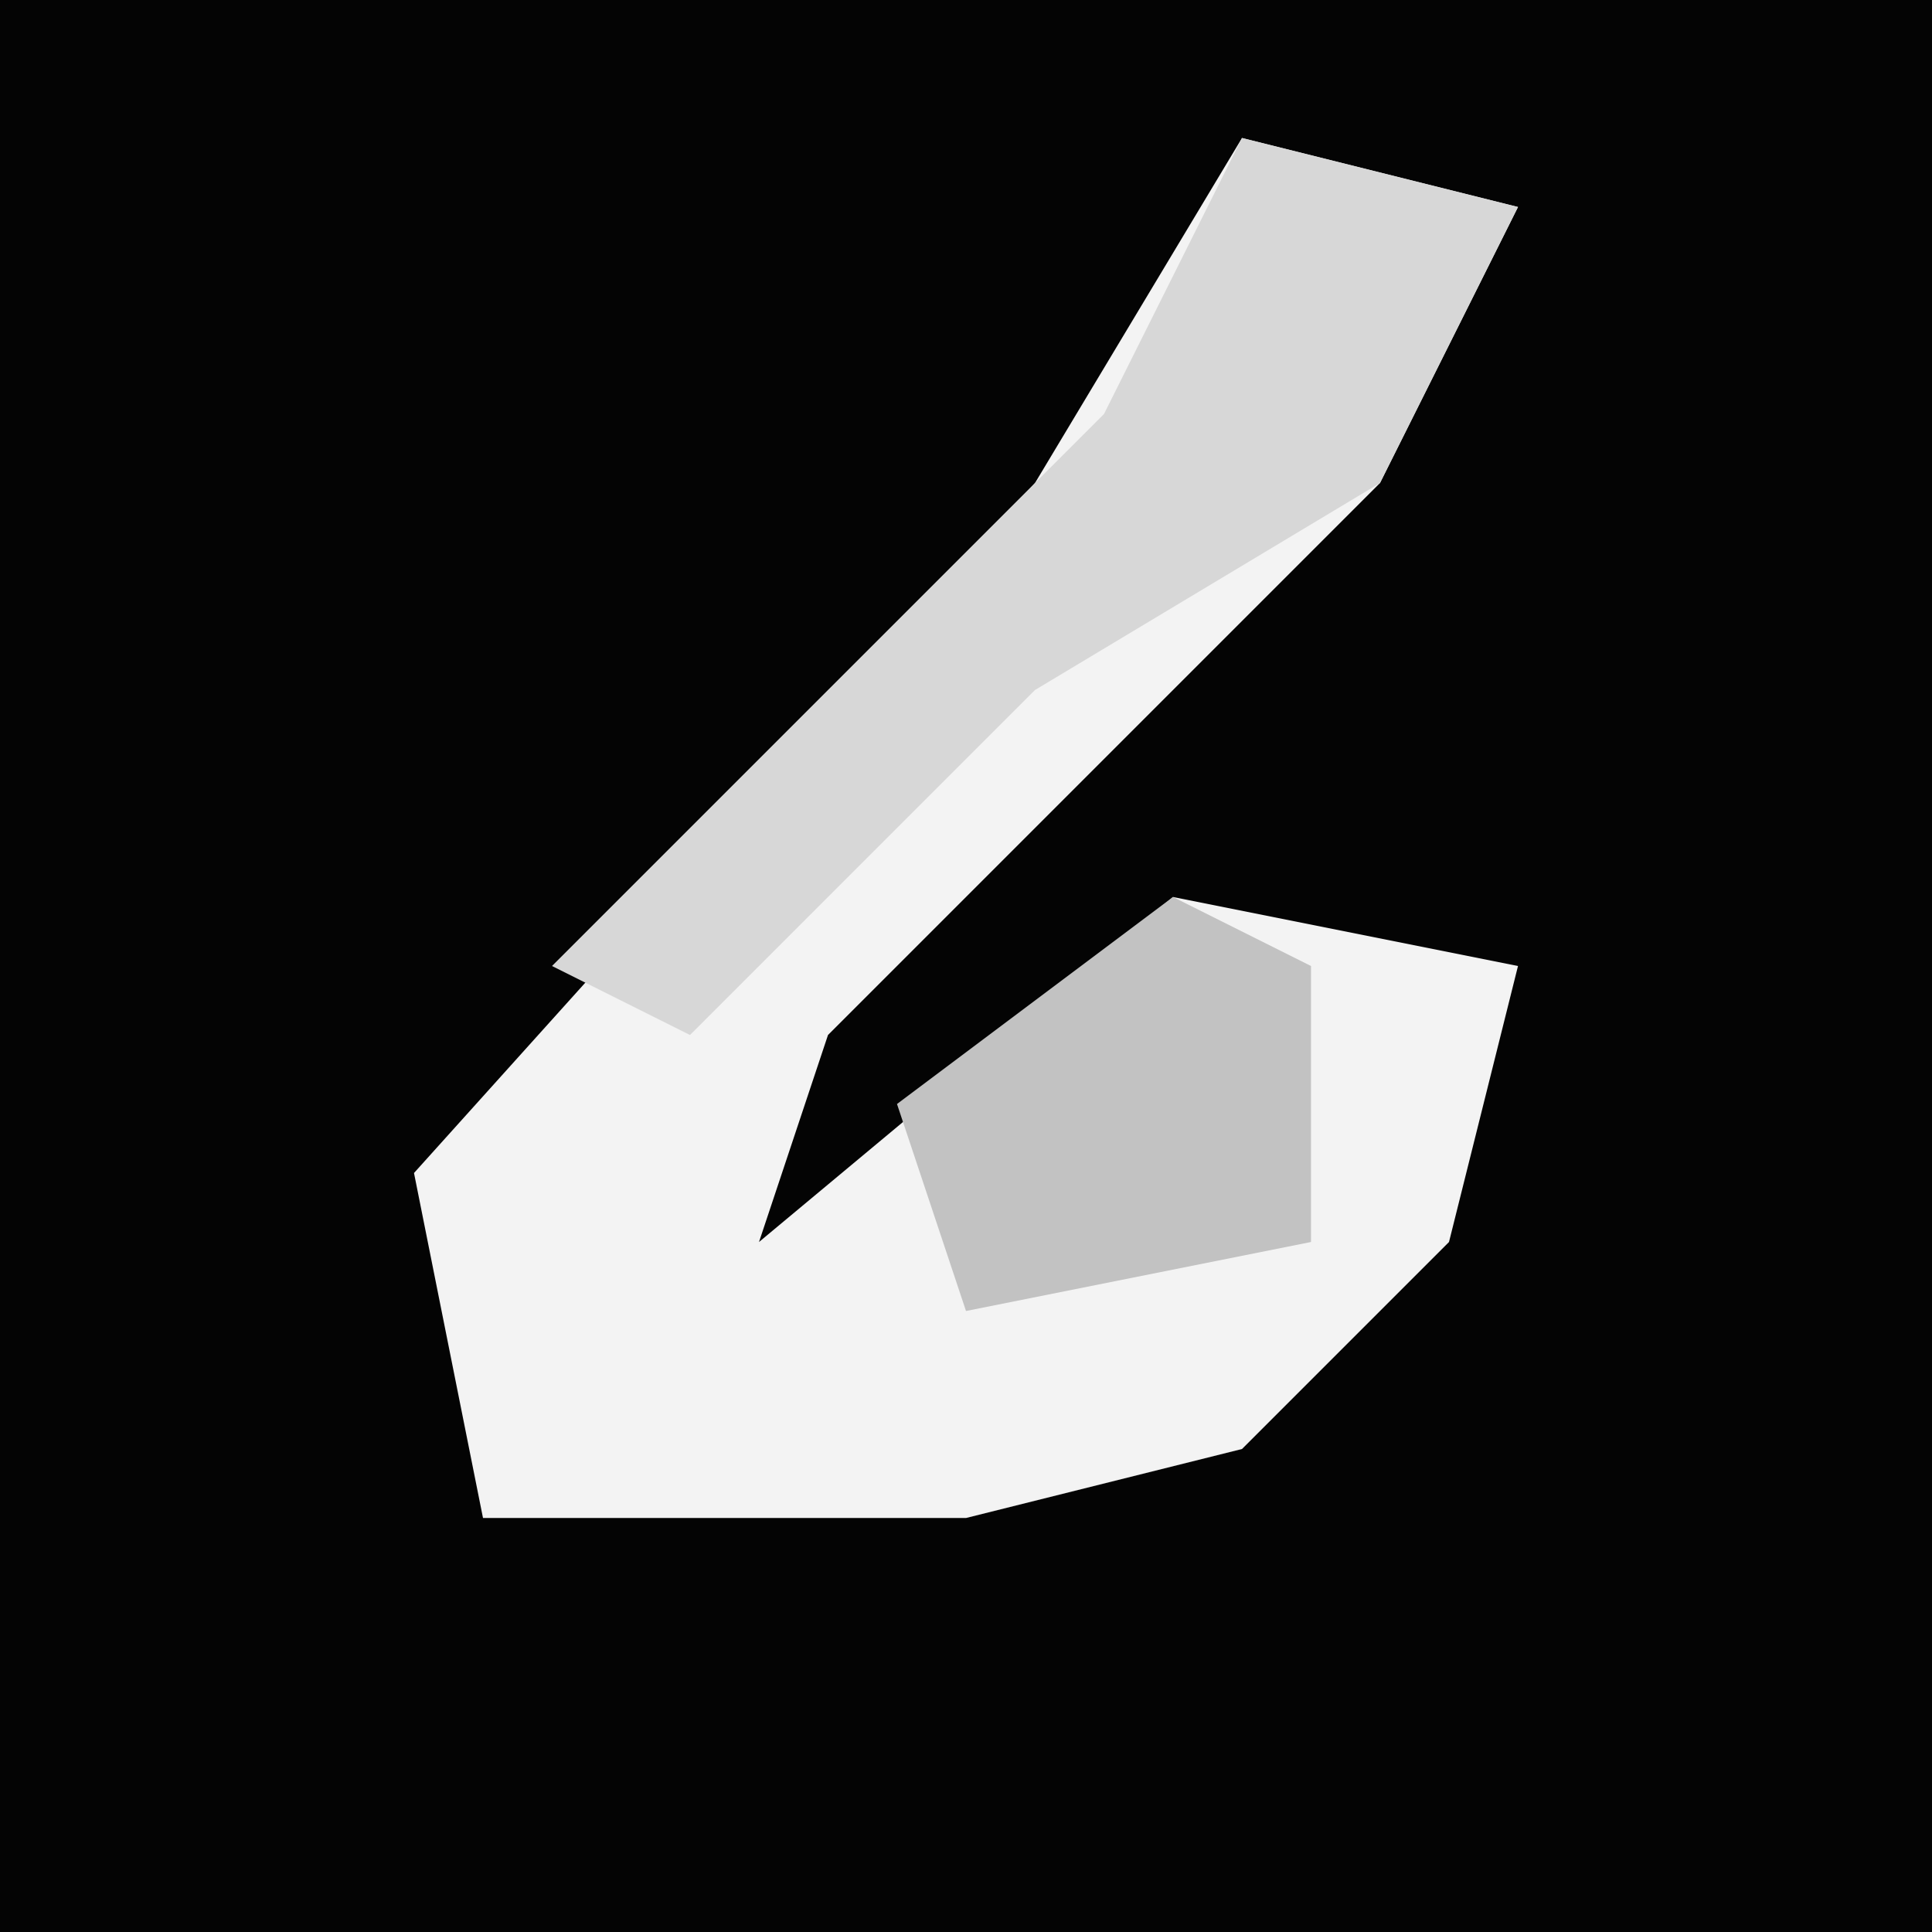 <?xml version="1.0" encoding="UTF-8"?>
<svg version="1.1" xmlns="http://www.w3.org/2000/svg" width="28" height="28">
<path d="M0,0 L28,0 L28,28 L0,28 Z " fill="#040404" transform="translate(0,0)"/>
<path d="M0,0 L4,1 L2,5 L-6,13 L-7,16 L-1,11 L4,12 L3,16 L0,19 L-4,20 L-11,20 L-12,15 L-3,5 Z " fill="#F3F3F3" transform="translate(18,2)"/>
<path d="M0,0 L4,1 L2,5 L-3,8 L-8,13 L-10,12 L-2,4 Z " fill="#D7D7D7" transform="translate(18,2)"/>
<path d="M0,0 L2,1 L2,5 L-3,6 L-4,3 Z " fill="#C2C2C2" transform="translate(17,13)"/>
</svg>
